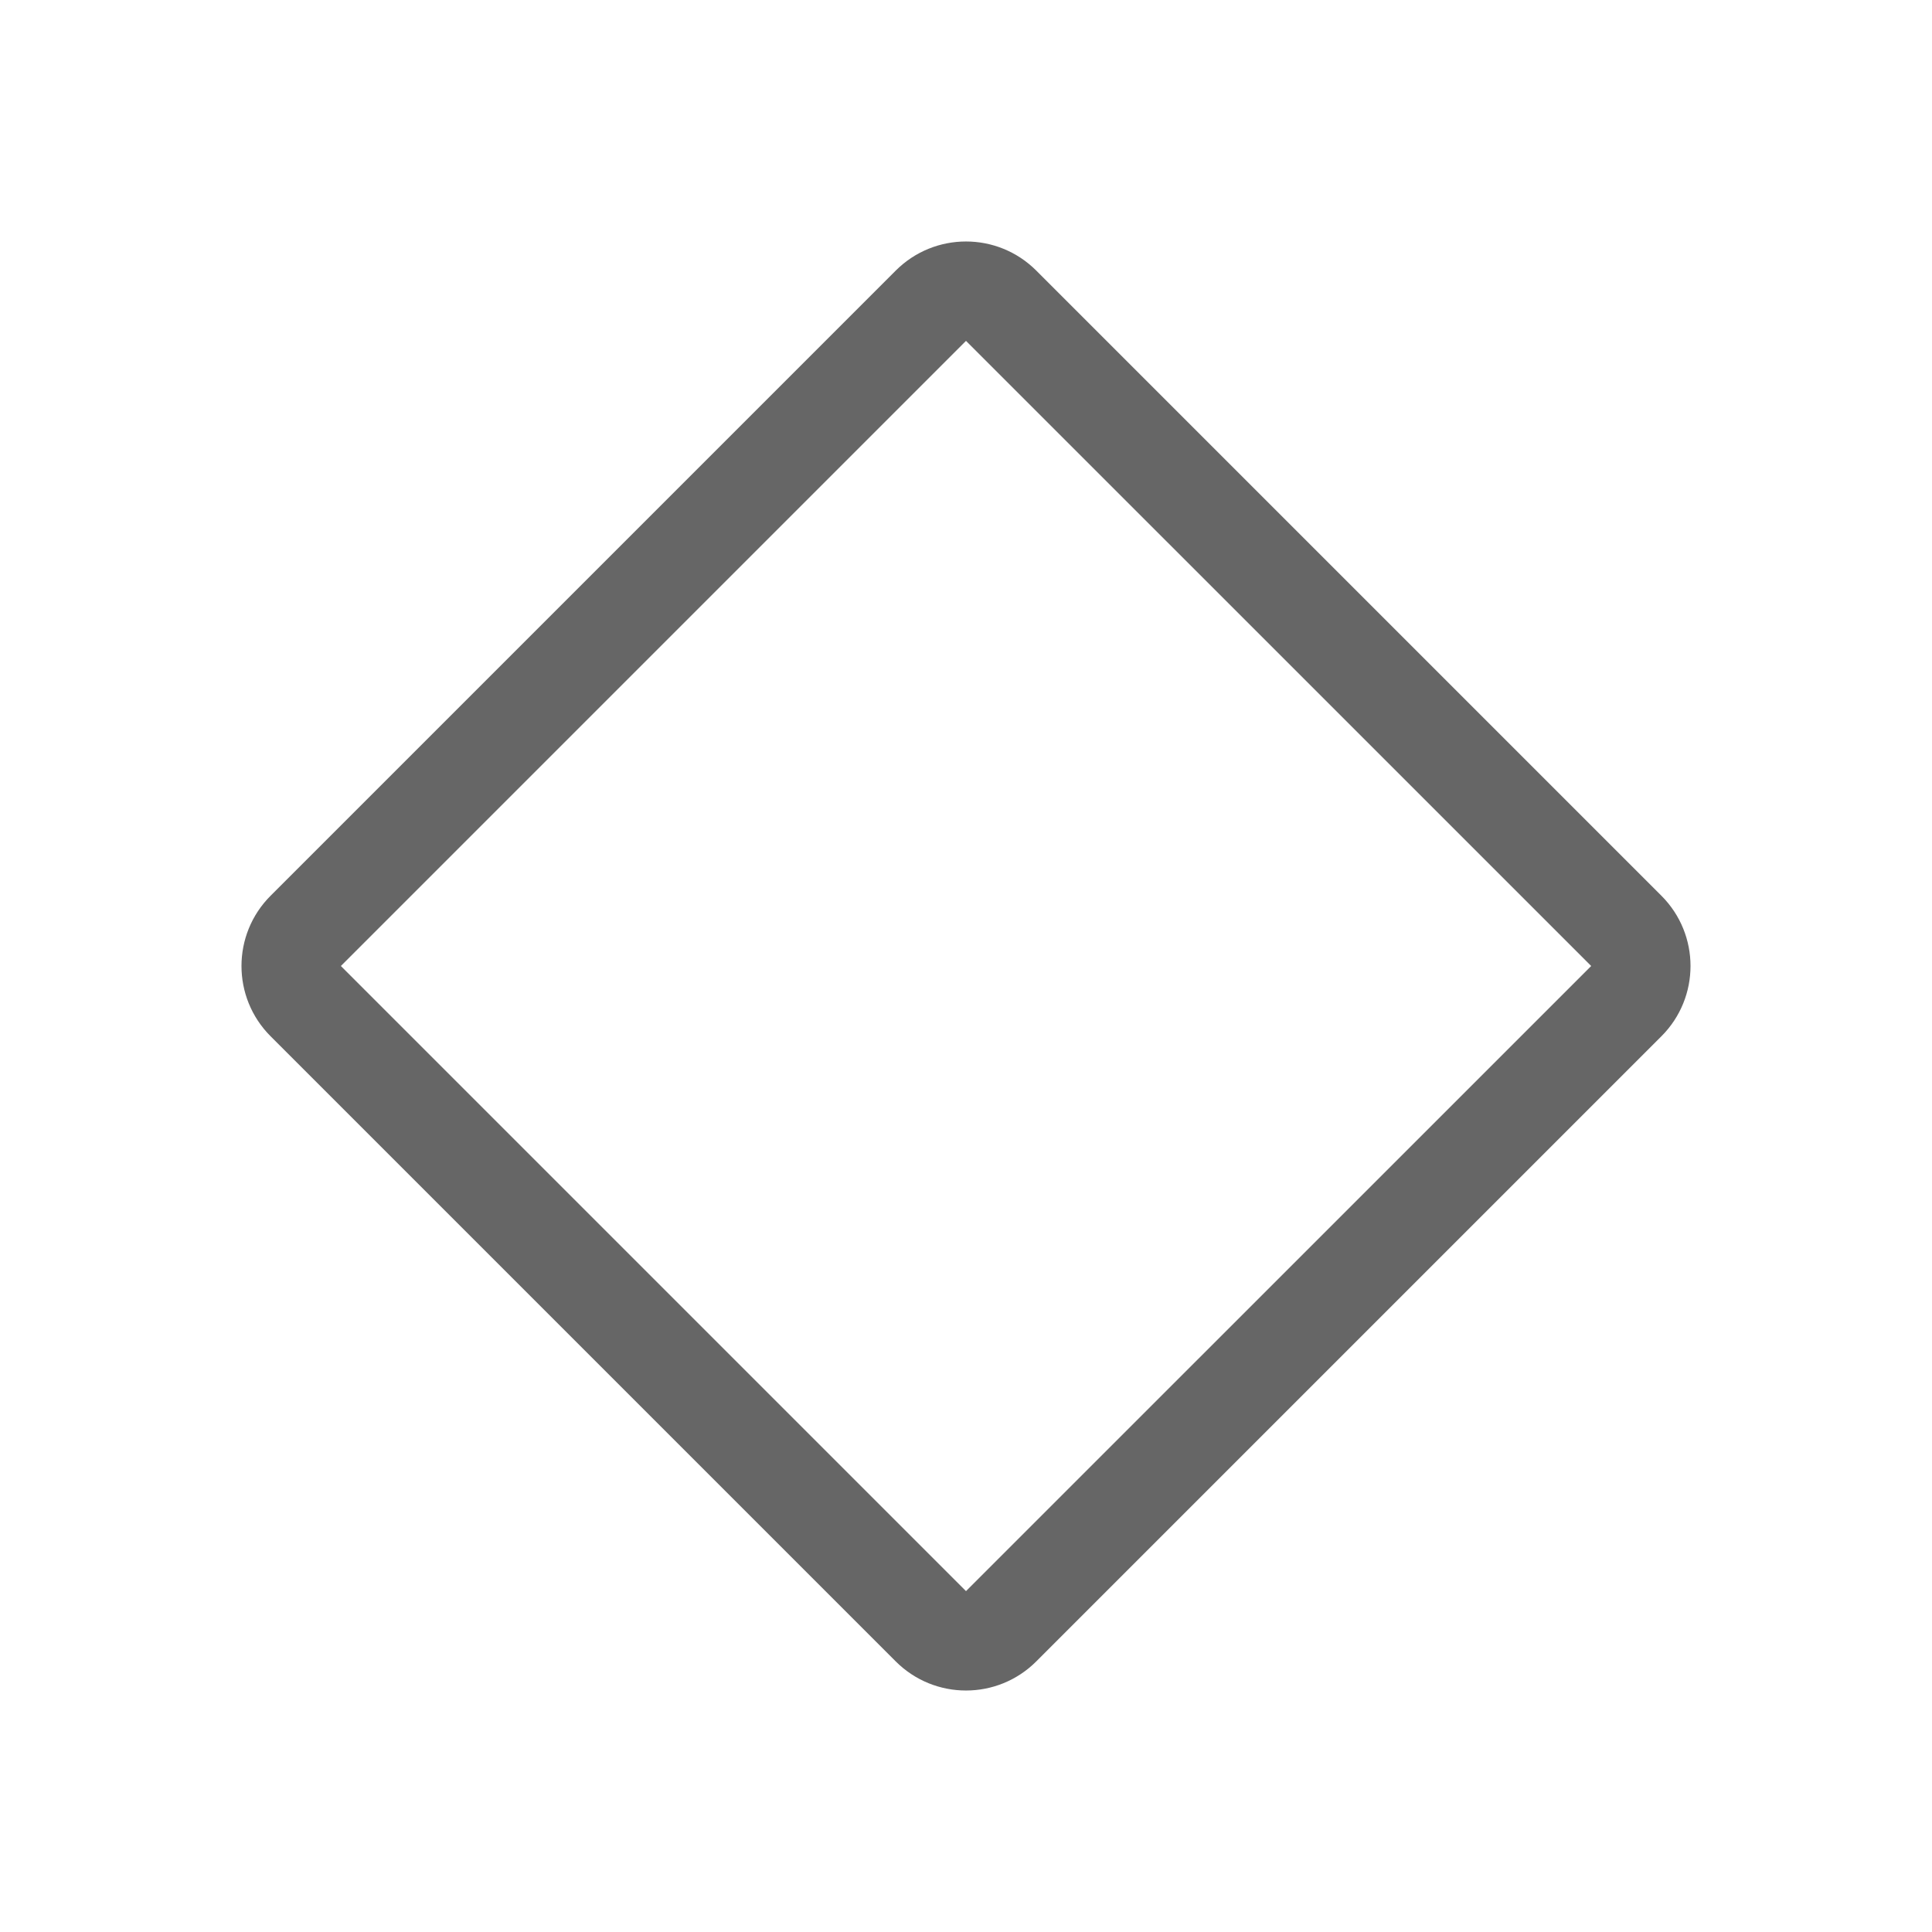 <!--?xml version="1.0" encoding="UTF-8"?-->
<svg width="32px" height="32px" viewBox="0 0 32 32" version="1.1" xmlns="http://www.w3.org/2000/svg" xmlns:xlink="http://www.w3.org/1999/xlink">
    <title>1189-菱形</title>
    <g id="1189-菱形" stroke="none" stroke-width="1" fill="none" fill-rule="evenodd">
        <g id="编组" transform="translate(4, 4)" fill="#000000" fill-rule="nonzero">
            <path d="M10.836,0.482 L0.482,10.836 C-0.161,11.479 -0.161,12.521 0.482,13.164 L10.836,23.518 C11.479,24.161 12.521,24.161 13.164,23.518 L23.518,13.164 C24.161,12.521 24.161,11.479 23.518,10.836 L13.164,0.482 C12.521,-0.161 11.479,-0.161 10.836,0.482 Z M1.646,12 L12,1.646 L22.355,12 L12,22.354 L1.646,12 Z" id="形状" fill="#666666"></path>
        </g>
    </g>
</svg>